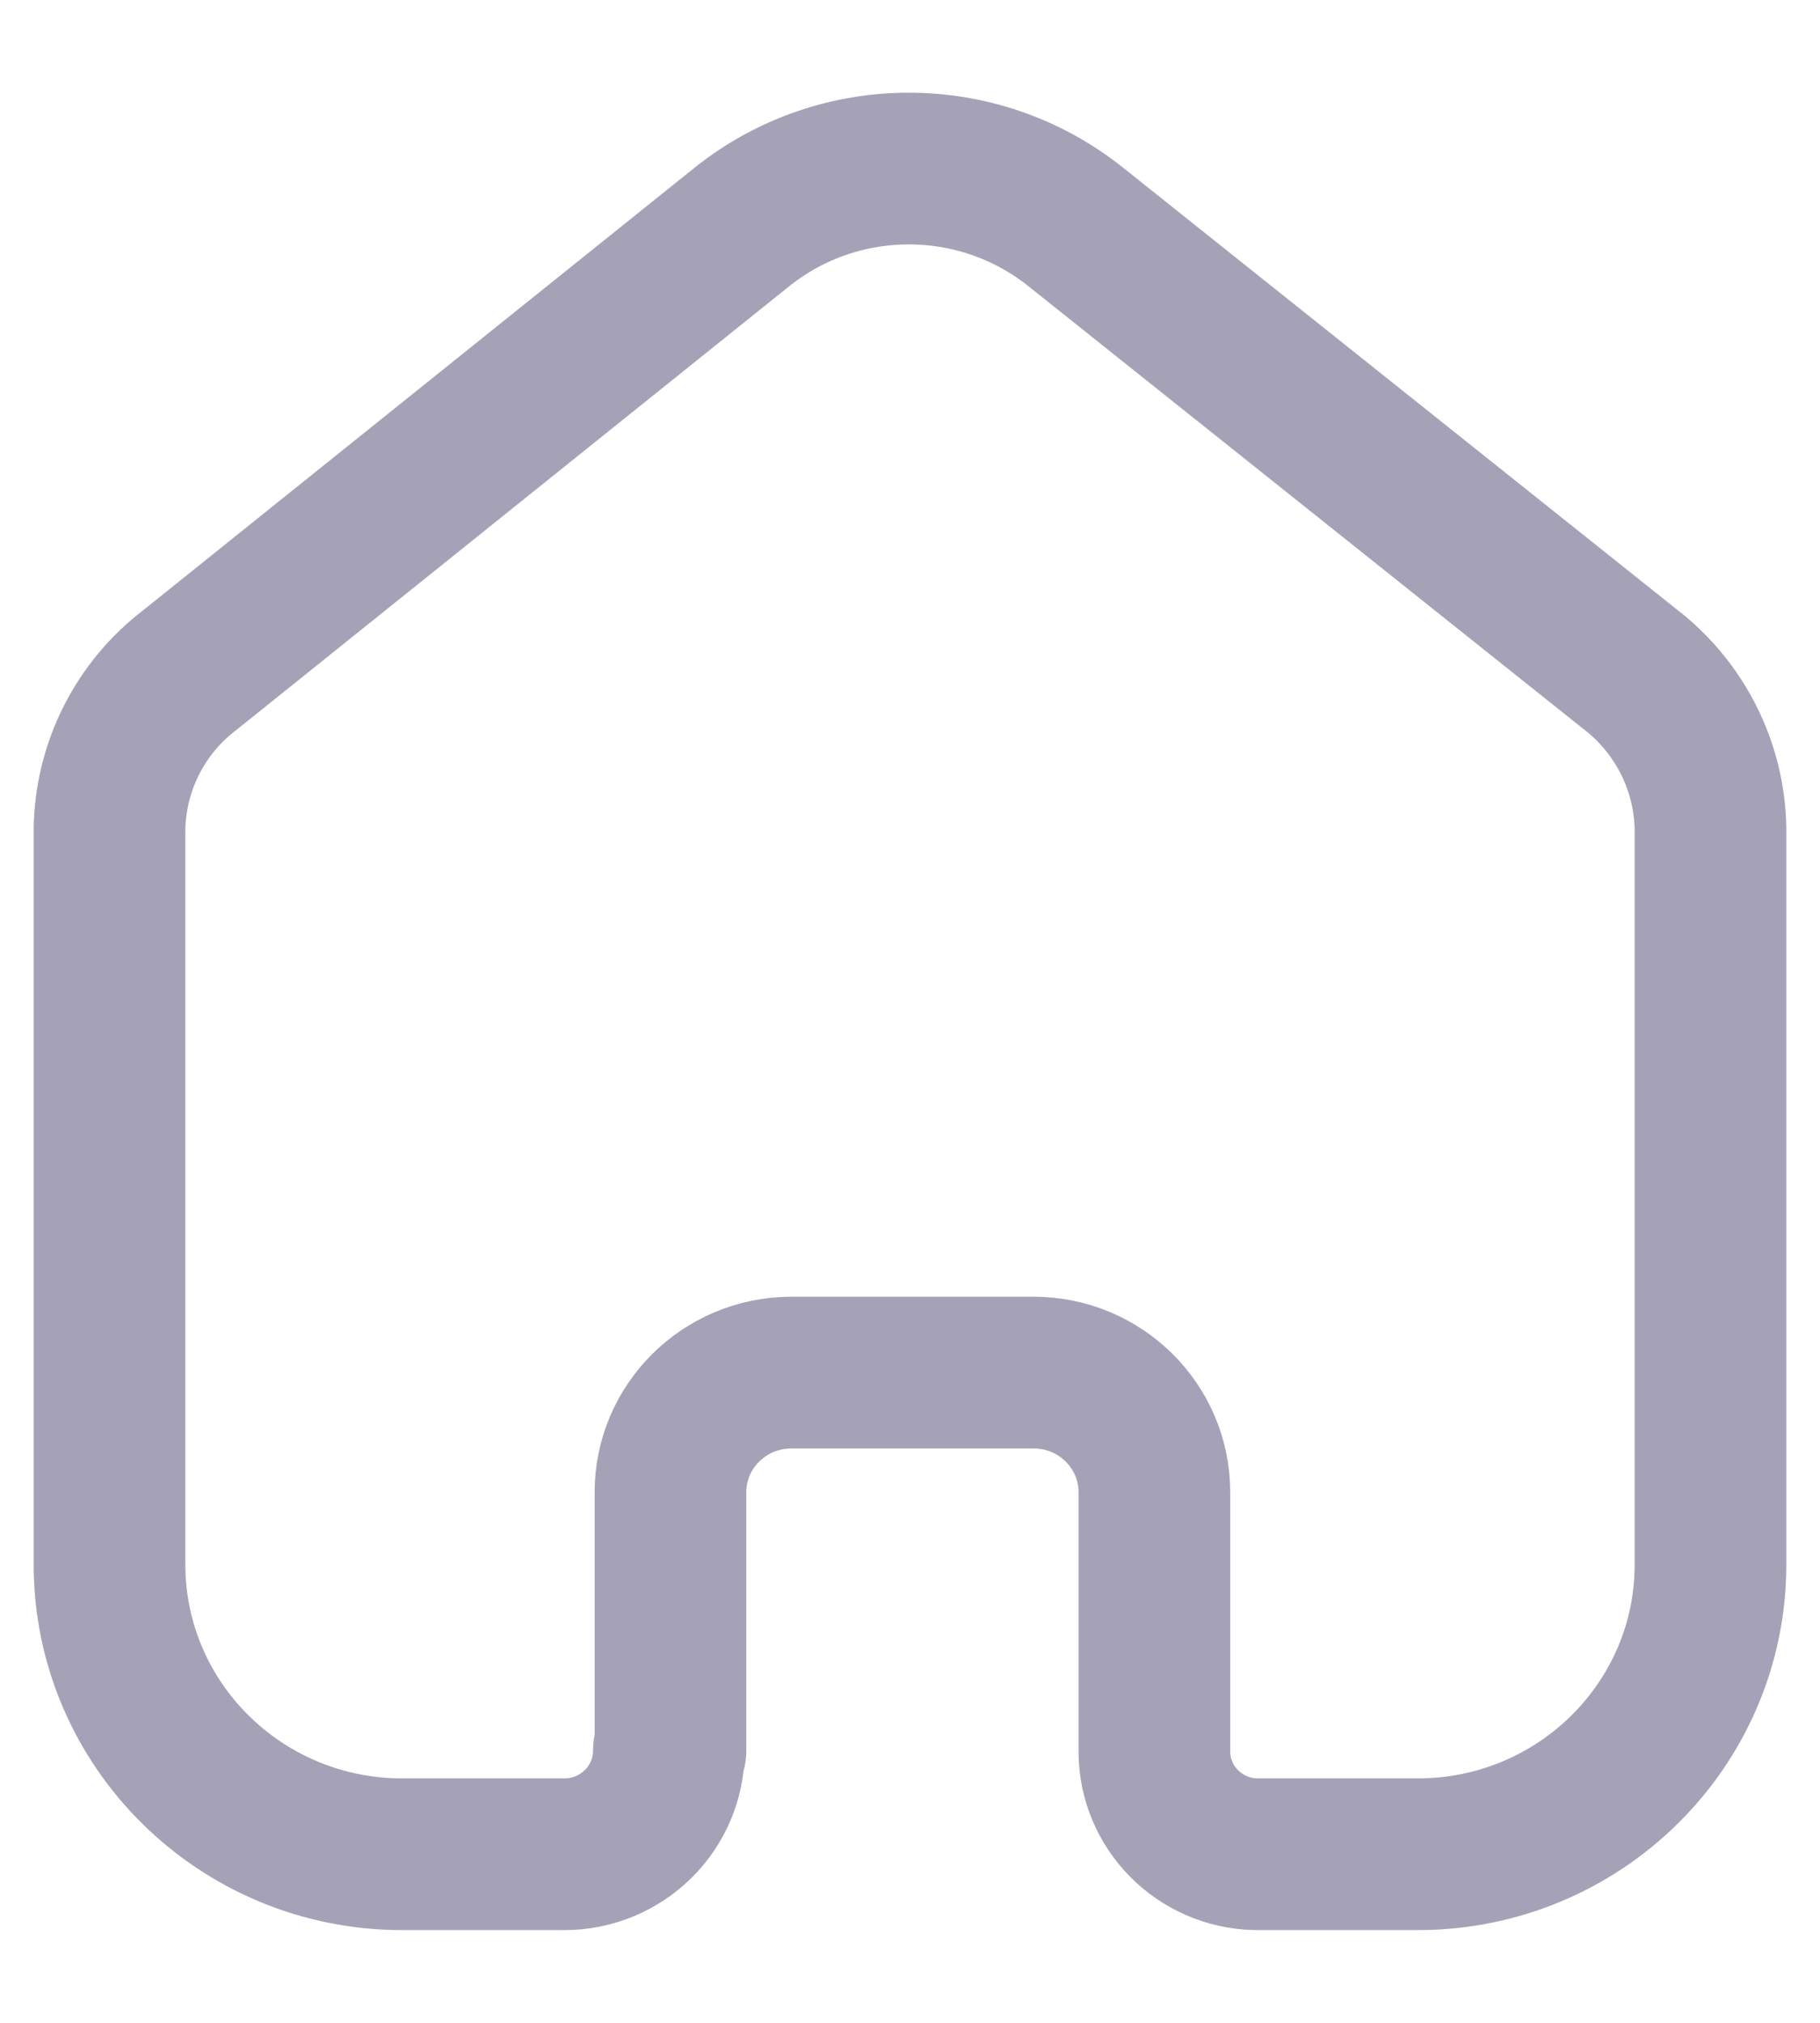 <svg width="18" height="20" viewBox="0 0 18 20" fill="none" xmlns="http://www.w3.org/2000/svg">
<path d="M6.631 17.309V14.754C6.631 14.104 7.161 13.576 7.818 13.571H10.223C10.882 13.571 11.417 14.101 11.417 14.754V14.754V17.317C11.417 17.869 11.862 18.32 12.419 18.333H14.023C15.621 18.333 16.917 17.05 16.917 15.468V15.468V8.198C16.908 7.576 16.613 6.991 16.115 6.611L10.632 2.238C9.671 1.476 8.305 1.476 7.345 2.238L1.885 6.619C1.385 6.997 1.09 7.583 1.083 8.206V15.468C1.083 17.05 2.379 18.333 3.977 18.333H5.581C6.152 18.333 6.615 17.875 6.615 17.309V17.309" stroke="#A5A2B8" stroke-width="1.5" stroke-linecap="round" stroke-linejoin="round"/>
</svg>
